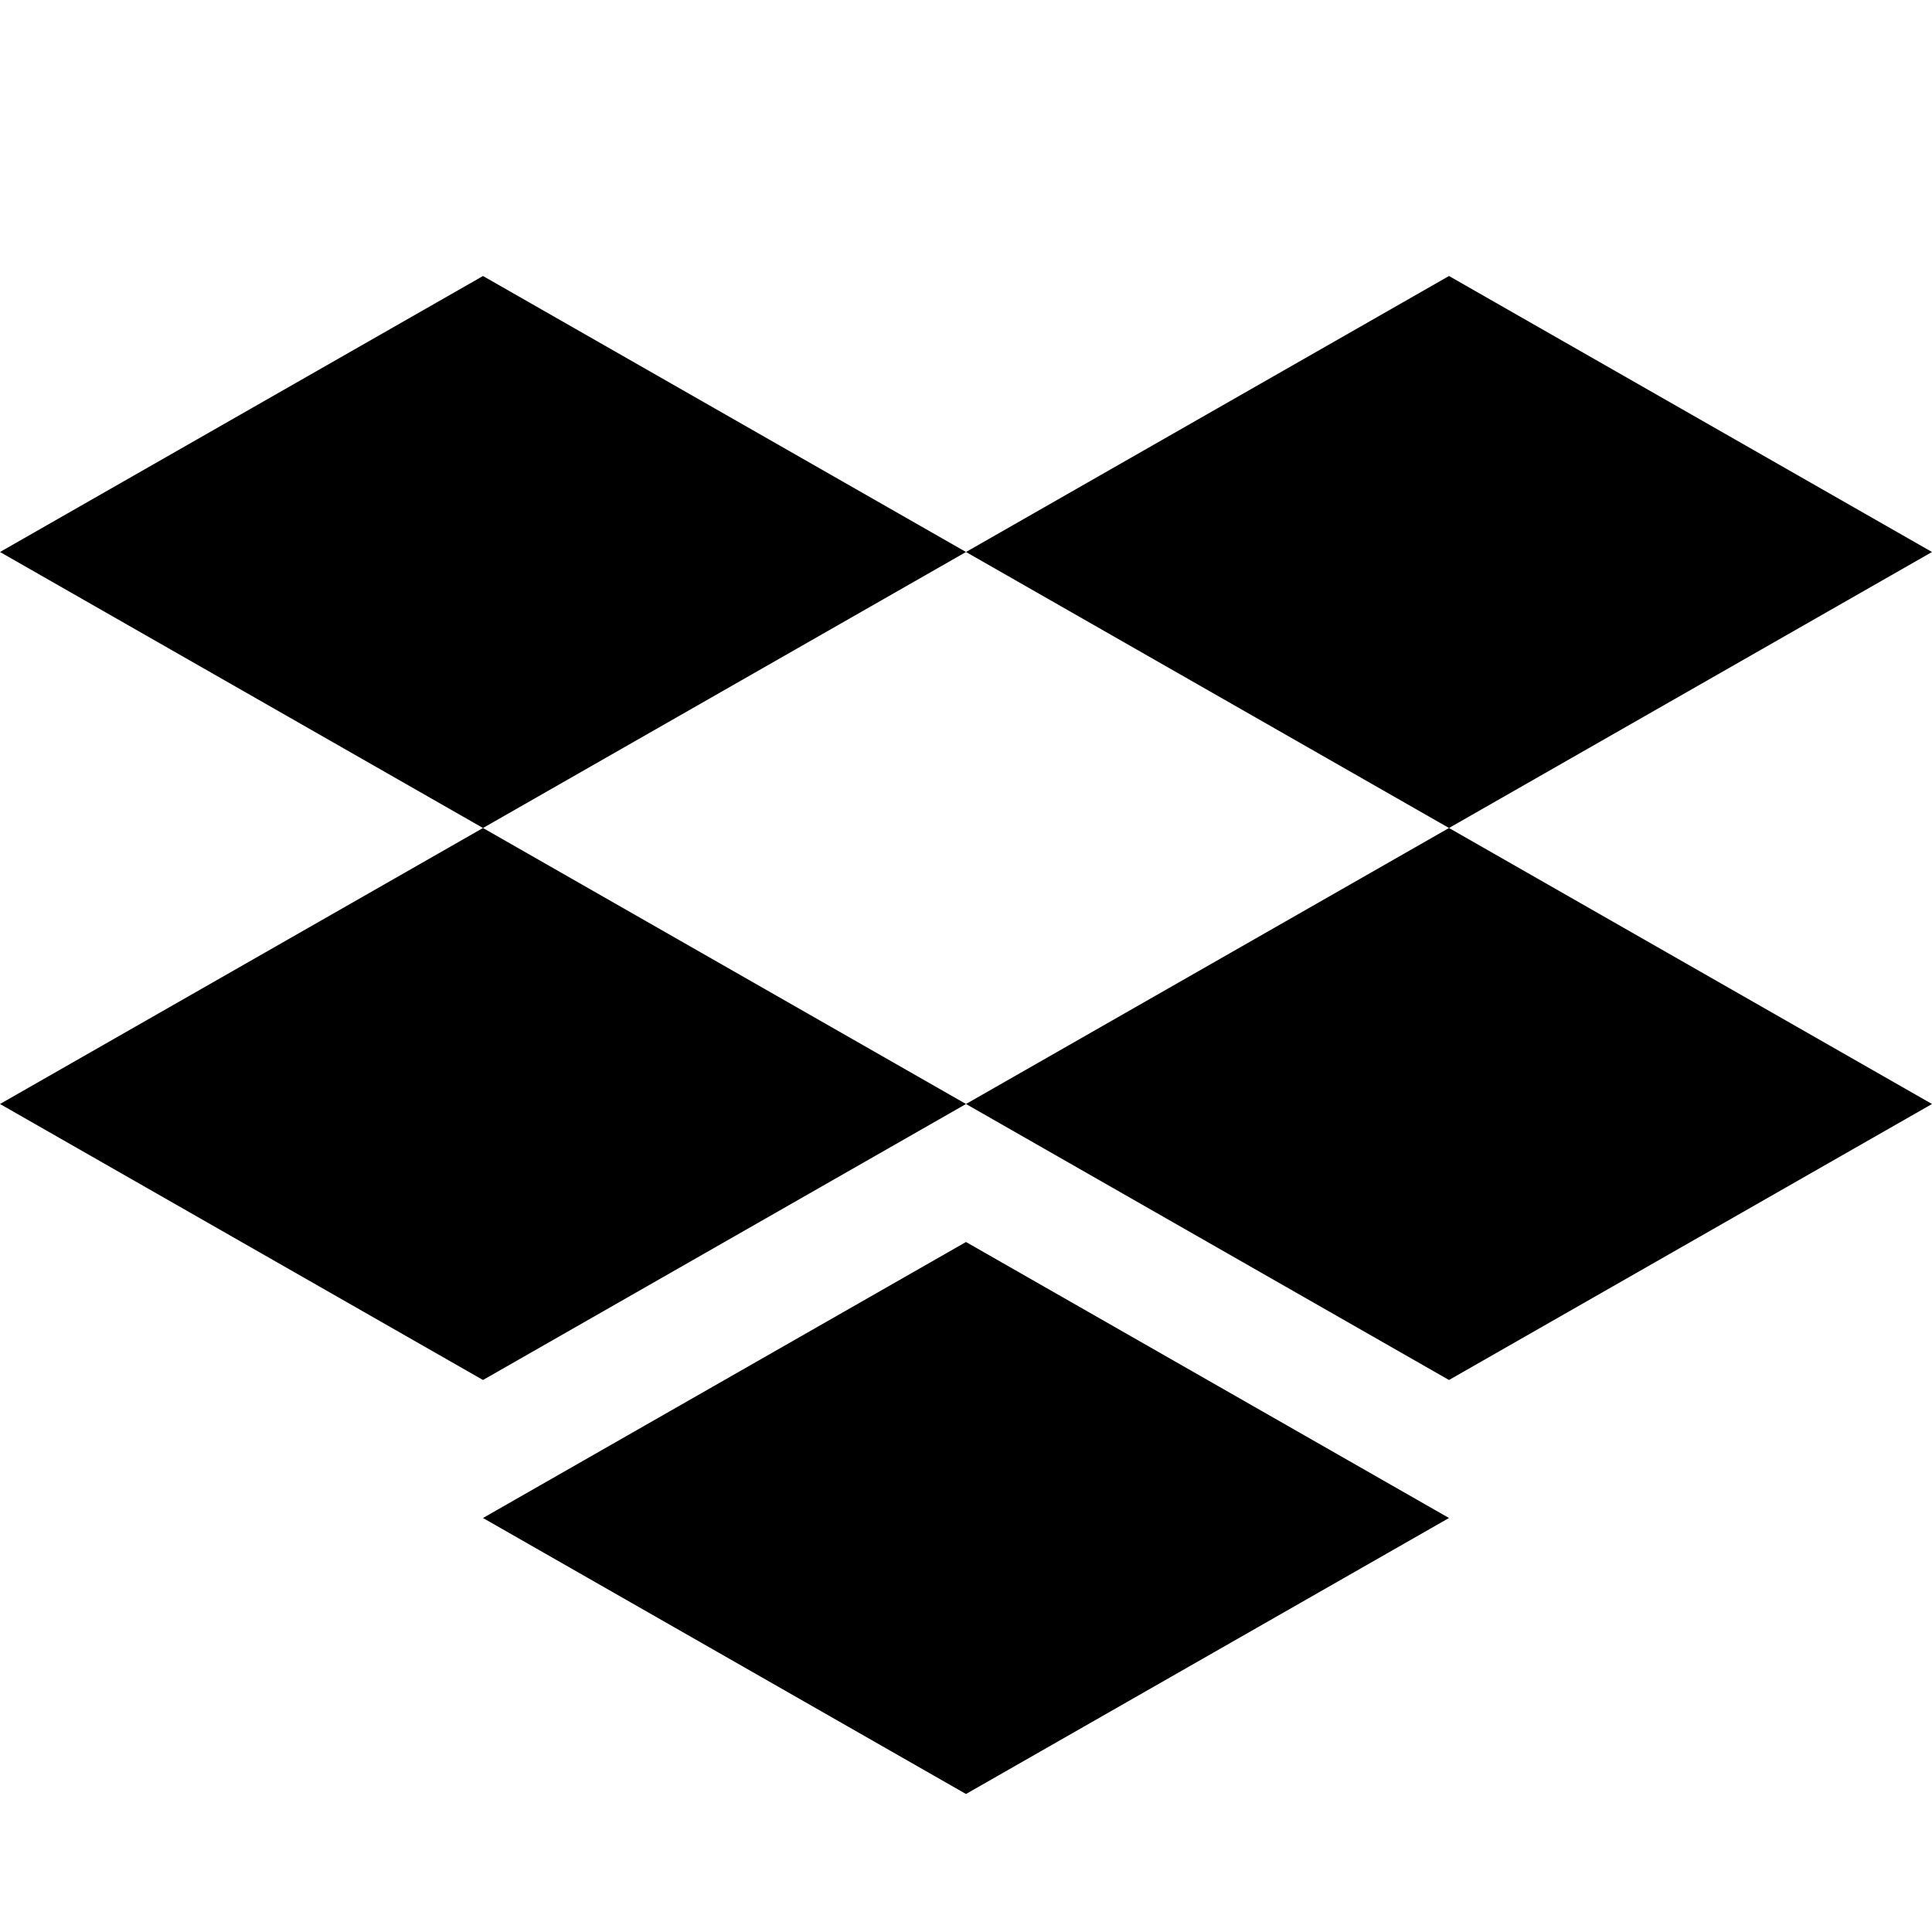 <svg xmlns="http://www.w3.org/2000/svg" width="14" height="14" viewBox="0 0 14 14">
  <path fill-rule="evenodd" d="M3.5,2 L7,4 L3.5,6 L0,4 L3.5,2 Z M10.5,2 L14,4 L10.5,6 L7,4 L10.5,2 Z M0,8 L3.5,6 L7,8 L3.5,10 L0,8 Z M10.5,6 L14,8 L10.5,10 L7,8 L10.5,6 Z M7,13 L3.5,11 L7,9 L10.5,11 L7,13 Z"/>
</svg>

